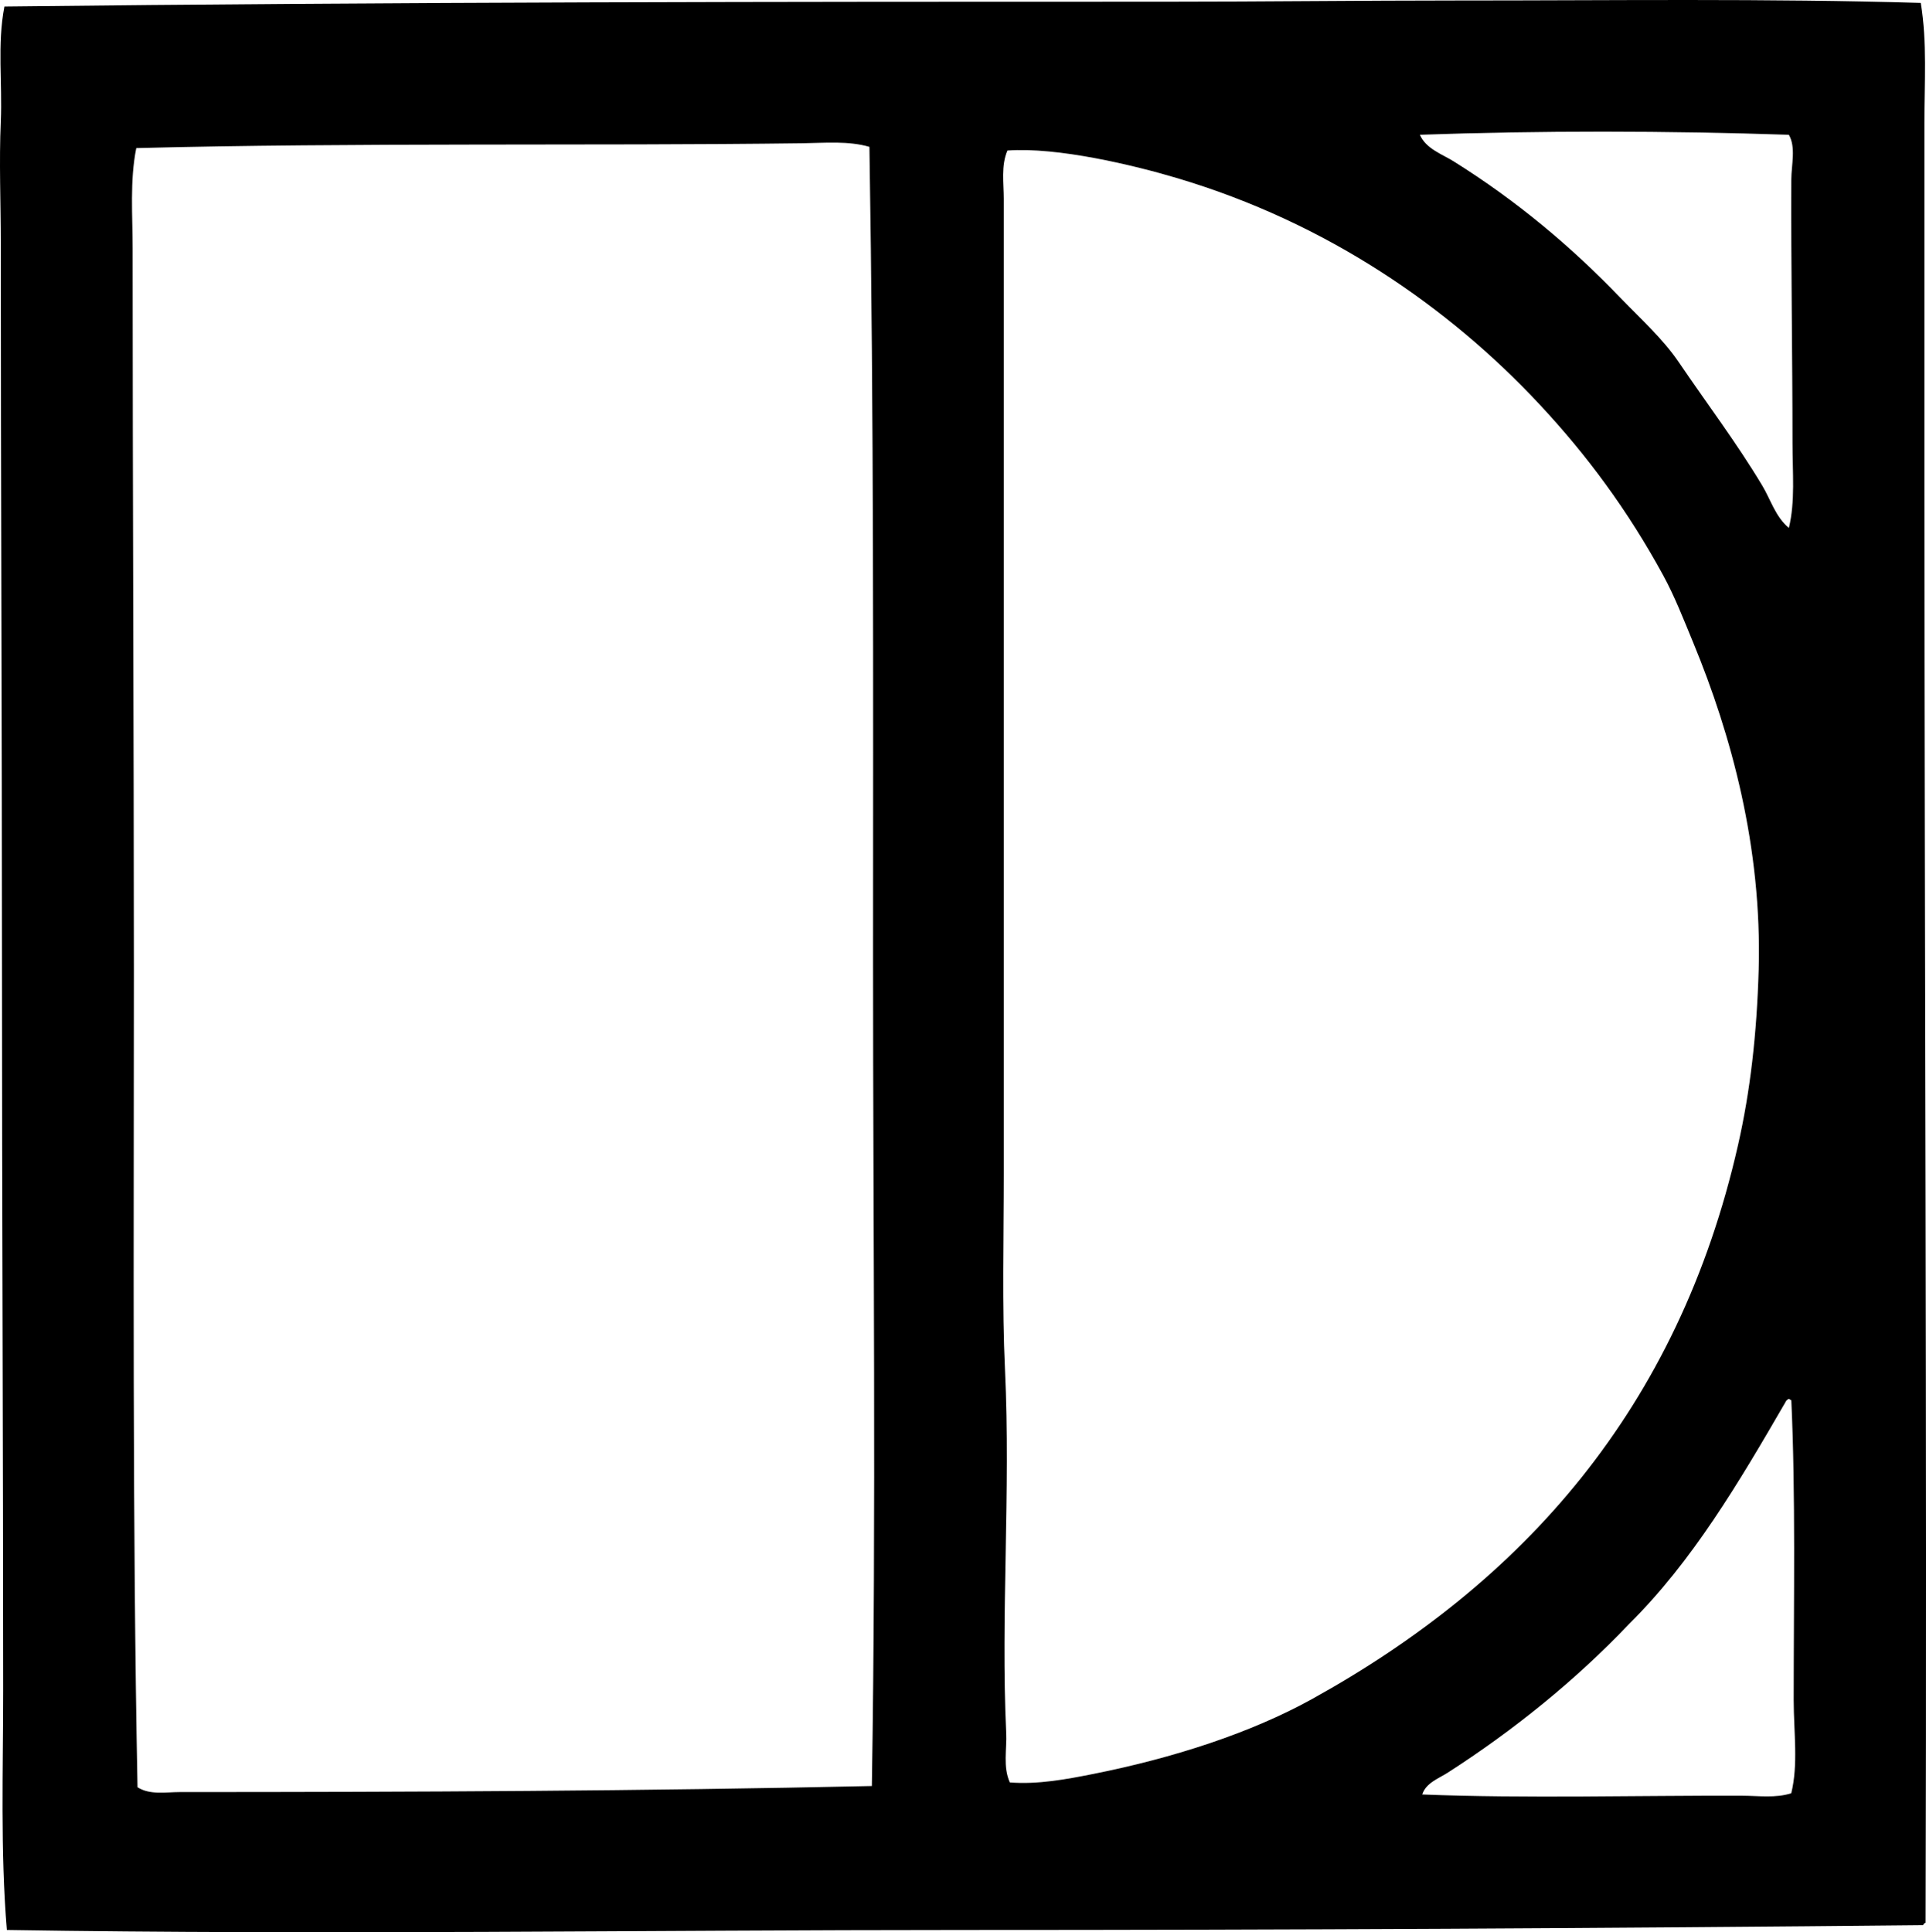 <?xml version="1.0" encoding="iso-8859-1"?>
<!-- Generator: Adobe Illustrator 19.2.0, SVG Export Plug-In . SVG Version: 6.00 Build 0)  -->
<svg version="1.1" xmlns="http://www.w3.org/2000/svg" xmlns:xlink="http://www.w3.org/1999/xlink" x="0px" y="0px"
	 viewBox="0 0 75.786 76.039" style="enable-background:new 0 0 75.786 76.039;" xml:space="preserve">
<g id="Design_x5F_Center_x5F_Osterreich">
	<path style="fill-rule:evenodd;clip-rule:evenodd;" d="M75.58,0.115c0.256,1.553,0.143,3.147,0.143,4.713
		c0.002,4.818-0.002,9.605,0,14.328c0.004,18.147,0.102,37.402,0.047,56.507c-0.043,0.021-0.086,0.042-0.096,0.096
		c-12.416,0.126-25.072,0.19-37.703,0.19c-12.676,0-25.232,0.201-37.701,0c-0.258-3.115-0.145-6.274-0.145-9.426
		c0-9.545-0.047-19.05-0.047-28.562C0.076,28.438,0.031,18.843,0.031,9.588c0-1.601-0.07-3.226,0-4.808
		c0.066-1.519-0.146-3.03,0.143-4.523c15.391-0.179,30.719-0.192,45.748-0.19c3.791,0,7.674-0.048,11.426-0.048
		C63.336,0.021,69.551-0.065,75.58,0.115z M55.871,5.304c0.242,0.555,0.881,0.765,1.332,1.048c2.48,1.553,4.613,3.342,6.57,5.379
		c0.795,0.826,1.658,1.599,2.285,2.522c1.094,1.614,2.287,3.188,3.285,4.857c0.334,0.558,0.518,1.226,1.047,1.666
		c0.254-1.044,0.143-2.181,0.143-3.332c0-3.428-0.063-7.133-0.047-10.379c0.002-0.57,0.189-1.269-0.096-1.761
		C65.654,5.144,60.518,5.137,55.871,5.304z M31.592,5.637c-8.309,0.108-17.695-0.031-26.23,0.191
		C5.104,7.122,5.219,8.468,5.219,9.778c0,9.604,0.047,18.983,0.049,28.42c0,10.812-0.061,21.637,0.143,32.134
		c0.49,0.313,1.115,0.19,1.666,0.19c9.225-0.001,18.225-0.04,27.23-0.238c0.174-10.777,0.045-21.696,0.047-32.514
		c0.002-11.073,0.033-21.222-0.143-31.991C33.389,5.539,32.477,5.625,31.592,5.637z M43.018,69.809
		c3.156-0.628,6.195-1.611,8.617-2.952c8.27-4.577,14.395-11.389,16.756-21.803c0.479-2.111,0.738-4.353,0.811-6.903
		c0.133-4.823-1.082-9.243-2.572-12.852c-0.393-0.952-0.734-1.832-1.189-2.666c-1.385-2.54-2.982-4.704-4.856-6.712
		c-3.605-3.867-8.395-7.156-14.234-8.902c-1.729-0.518-4.748-1.241-6.711-1.095c-0.256,0.595-0.143,1.292-0.144,1.904
		c0,4.774,0.002,9.383,0,14.139c0,8.165,0.002,16.555,0,24.183c0,2.611-0.07,5.235,0.049,7.76c0.225,4.777-0.17,9.685,0.047,14.281
		c0.031,0.646-0.135,1.335,0.143,1.952C40.846,70.231,41.98,70.015,43.018,69.809z M70.58,66.904c0-3.912,0.078-8.114-0.094-11.806
		c-0.049,0-0.057-0.039-0.096-0.048c-0.068,0.026-0.115,0.074-0.143,0.143c-1.816,3.135-3.654,6.247-6.141,8.712
		c-2.104,2.216-4.565,4.2-7.141,5.855c-0.35,0.224-0.861,0.404-1,0.857c4.074,0.161,8.553,0.035,12.566,0.048
		c0.662,0.002,1.334,0.103,1.953-0.096C70.764,69.443,70.582,68.178,70.58,66.904z"/>
</g>
<g id="Layer_1">
</g>
</svg>
